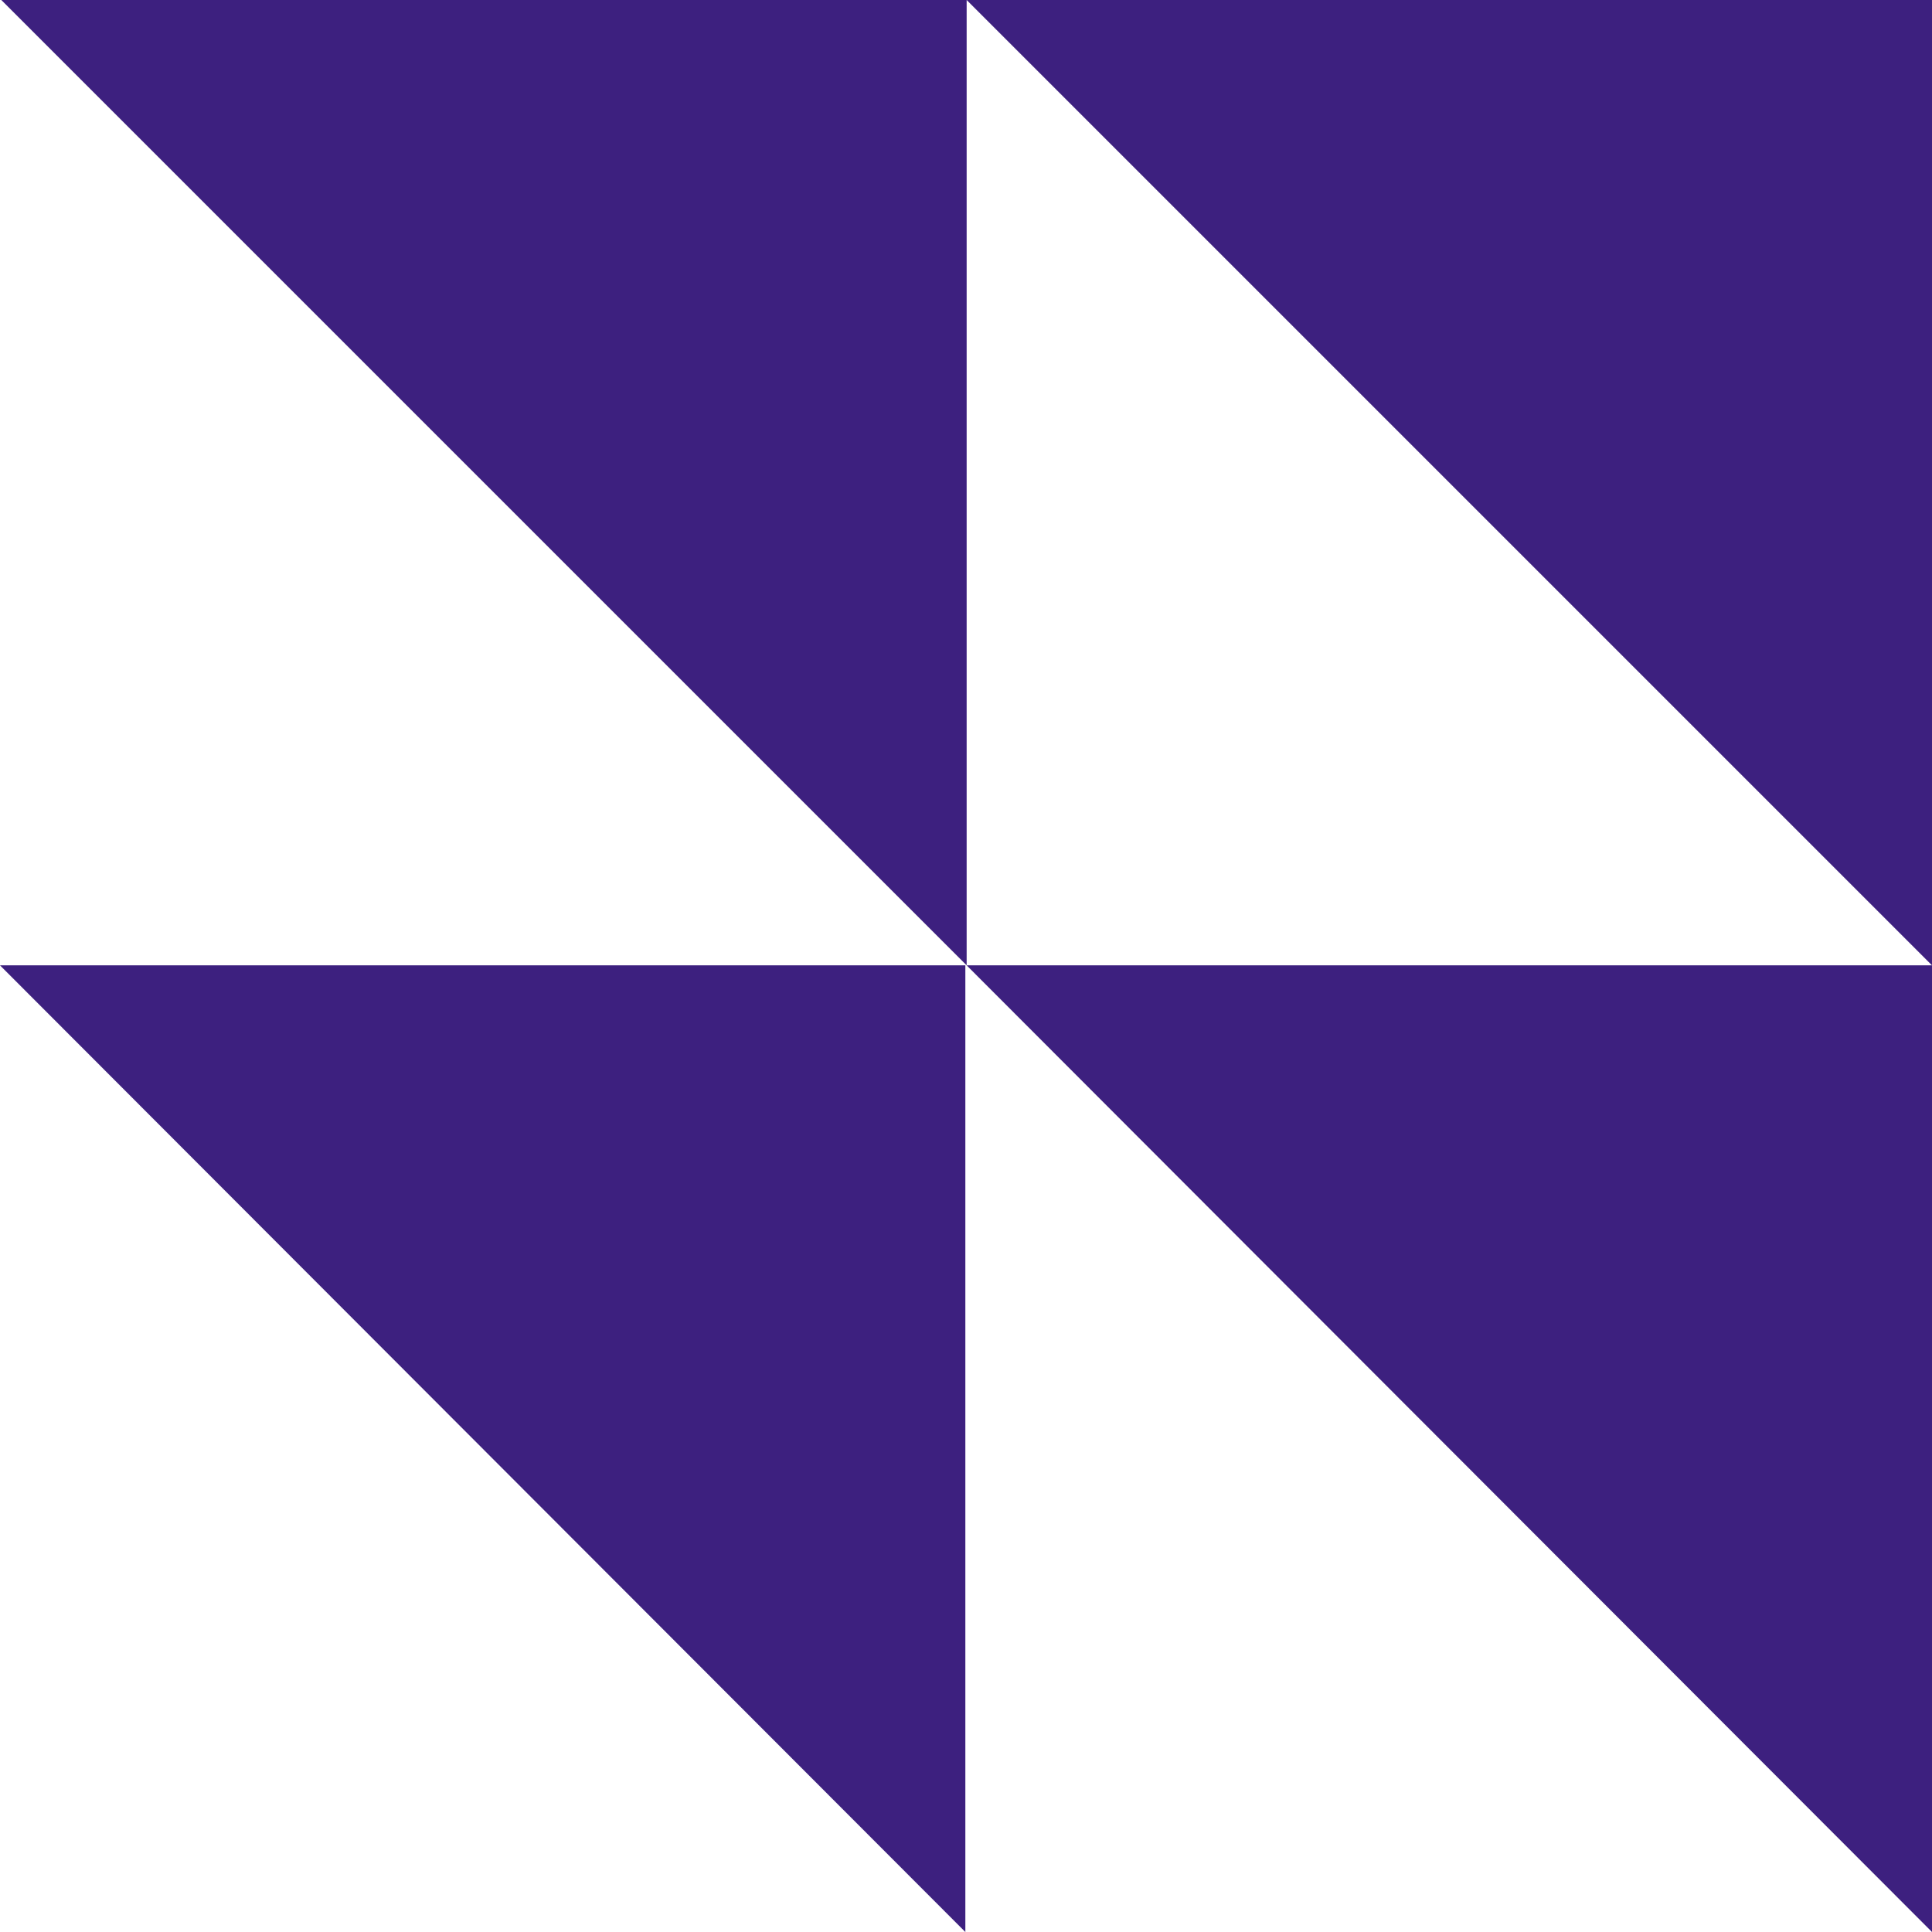 <svg width="1491" height="1491" xmlns="http://www.w3.org/2000/svg" xmlns:xlink="http://www.w3.org/1999/xlink" xml:space="preserve" overflow="hidden"><defs><clipPath id="clip0"><rect x="2909" y="43" width="1491" height="1491"/></clipPath></defs><g clip-path="url(#clip0)" transform="translate(-2909 -43)"><path d="M3655 43 3655 788 2910 43Z" fill="#3D207F" fill-rule="evenodd"/><path d="M4400 43 4400 788 3655 43Z" fill="#3D207F" fill-rule="evenodd"/><path d="M4400 788 4400 1534 3655 788Z" fill="#3D207F" fill-rule="evenodd"/><path d="M3654 788 3654 1534 2909 788Z" fill="#3D207F" fill-rule="evenodd"/></g></svg>